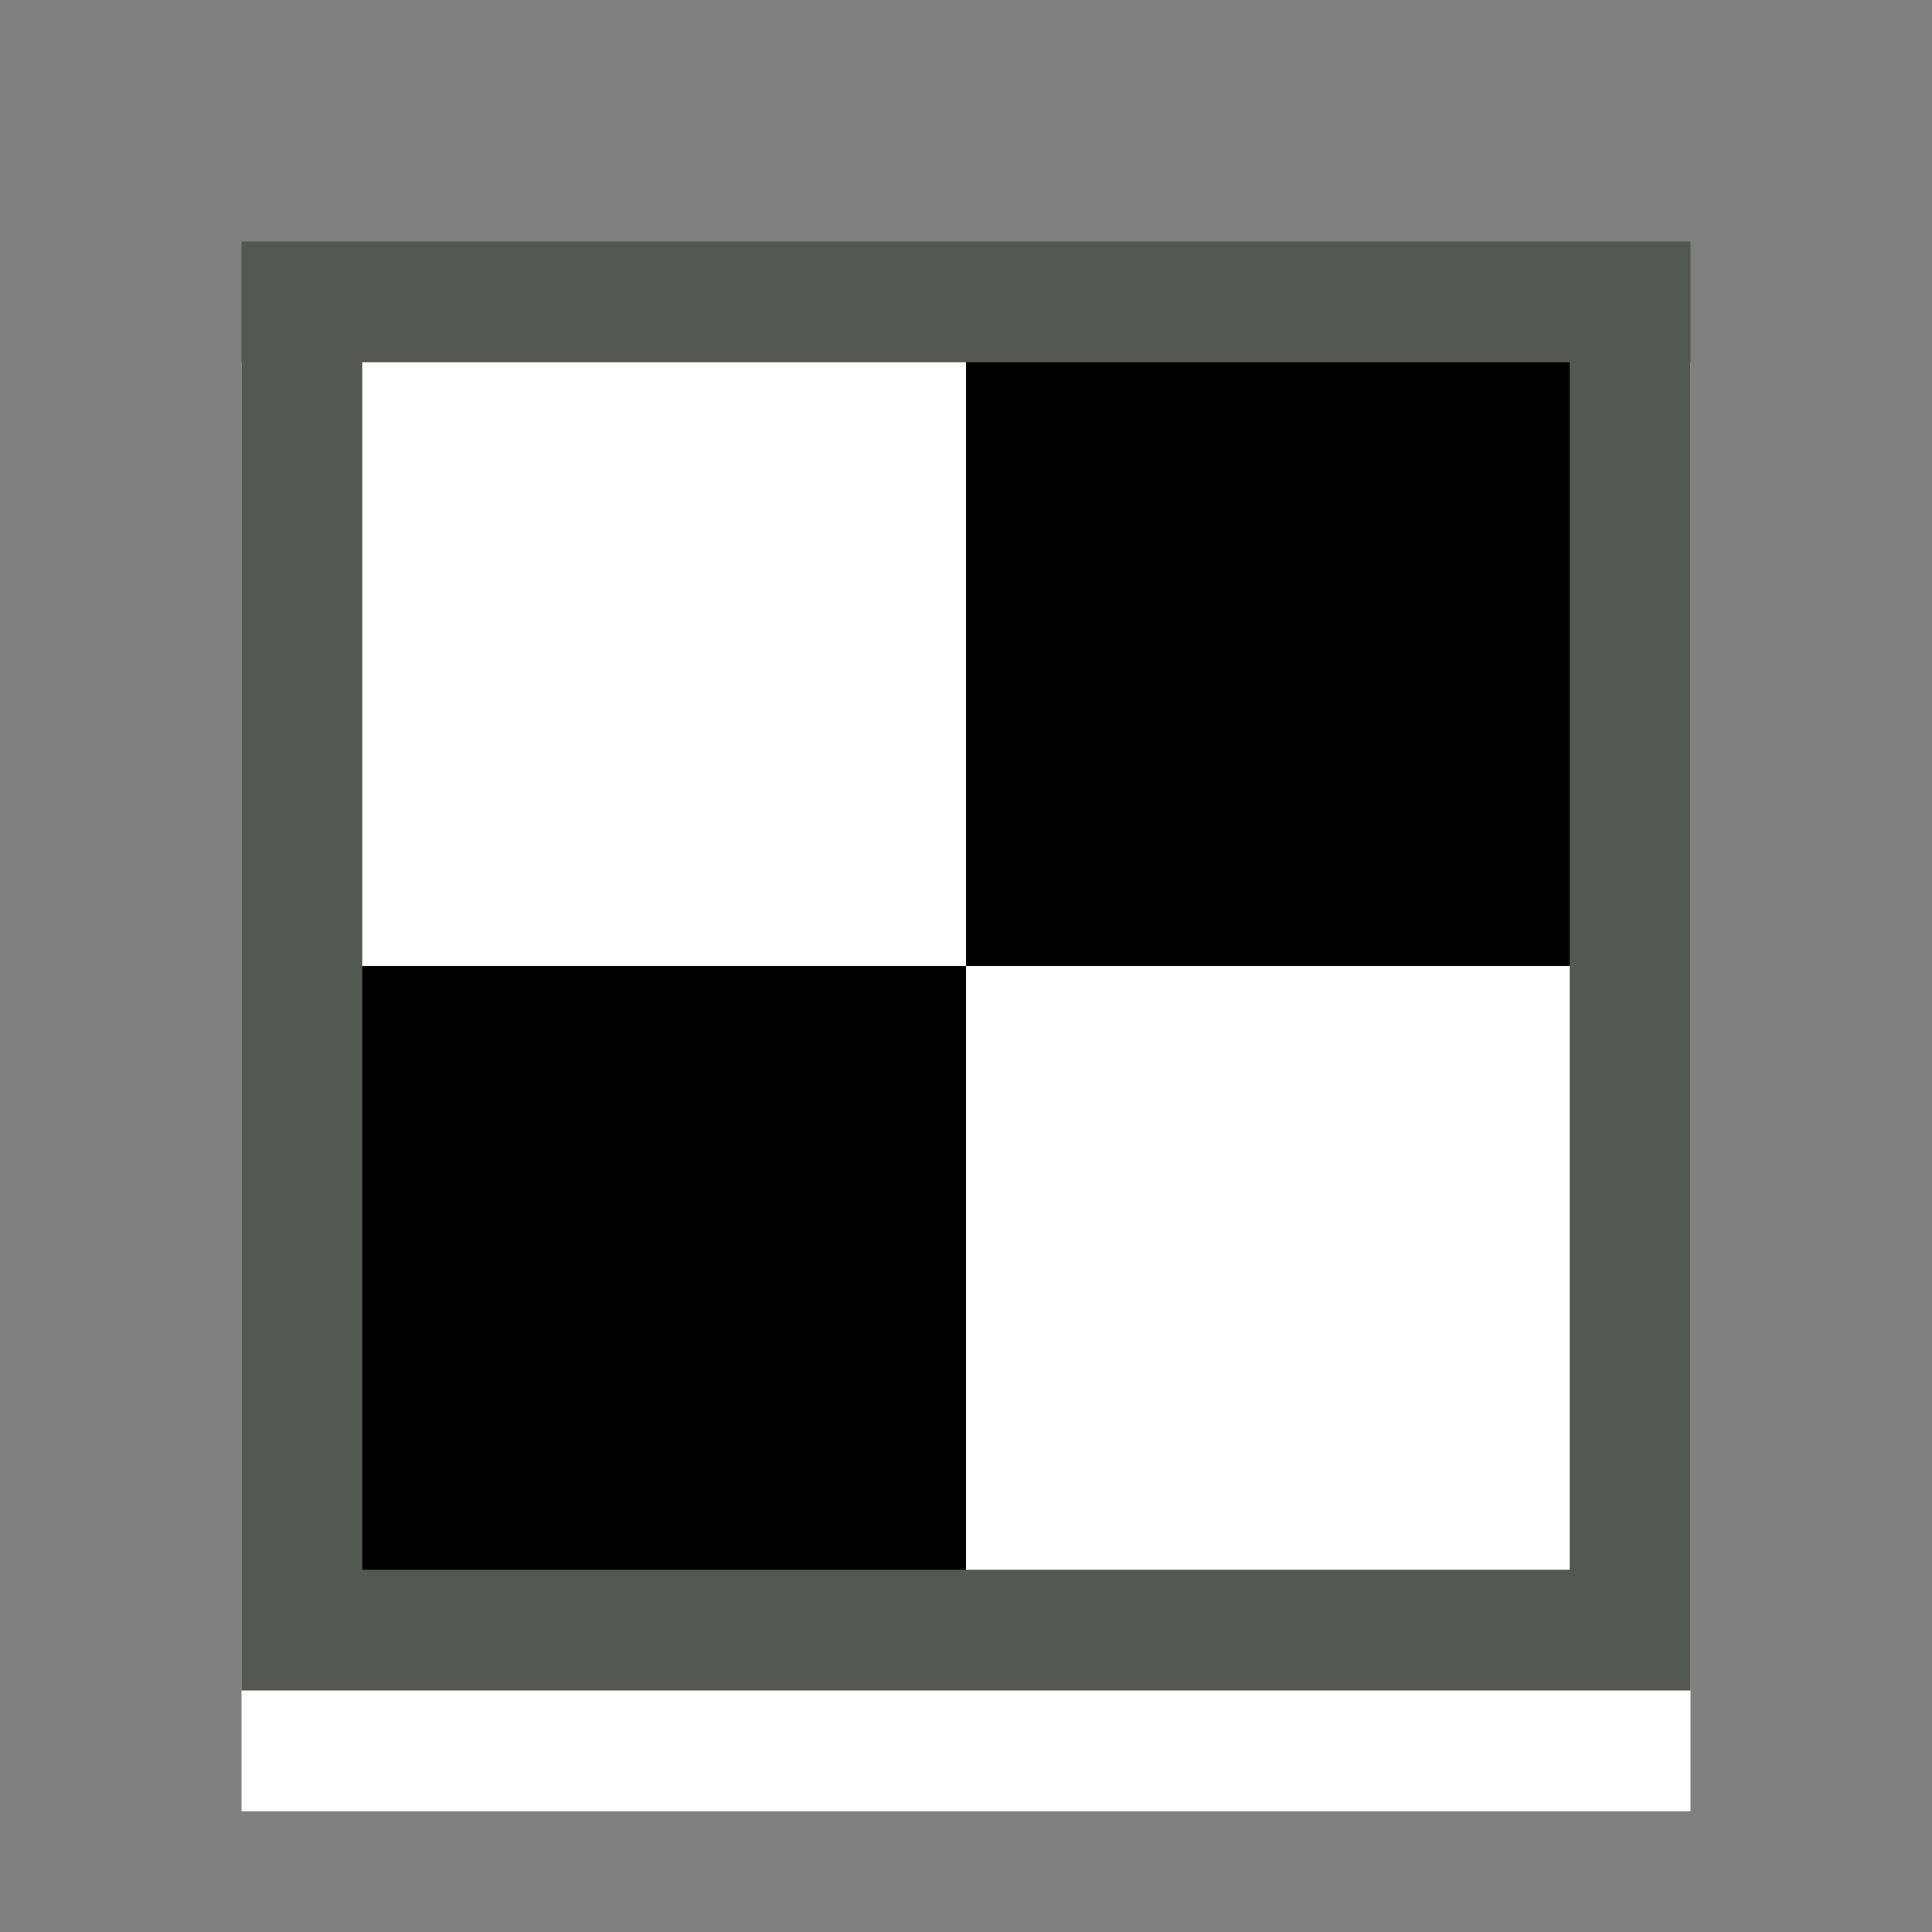 <svg xmlns="http://www.w3.org/2000/svg" width="16" height="16"><rect width="100%" height="100%" fill="#808080" stroke="none"/><defs><linearGradient><stop offset="0" stop-color="#858585"/><stop offset="1" stop-color="#363636"/></linearGradient><linearGradient><stop offset="0"/><stop offset="1" stop-opacity=".203"/></linearGradient><linearGradient><stop offset="0"/><stop offset="1" stop-color="#8c8c8c"/></linearGradient></defs><g fill-rule="evenodd" color="#000"><rect width="12" height="12" x="2" y="3" fill="#fff" ry="0" overflow="visible" enable-background="accumulate"/><rect width="12" height="12" x="2" y="2" fill="#555753" ry="0" overflow="visible" enable-background="accumulate"/><rect width="5" height="5" x="3" y="3" fill="#fff" ry="0" overflow="visible" enable-background="accumulate"/><rect width="5" height="5" x="8" y="8" fill="#fff" ry="0" overflow="visible" enable-background="accumulate"/><rect width="5" height="5" x="-13" y="3" ry="0" transform="scale(-1 1)" overflow="visible" enable-background="accumulate"/><rect width="5" height="5" x="-8" y="8" ry="0" transform="scale(-1 1)" overflow="visible" enable-background="accumulate"/></g></svg>